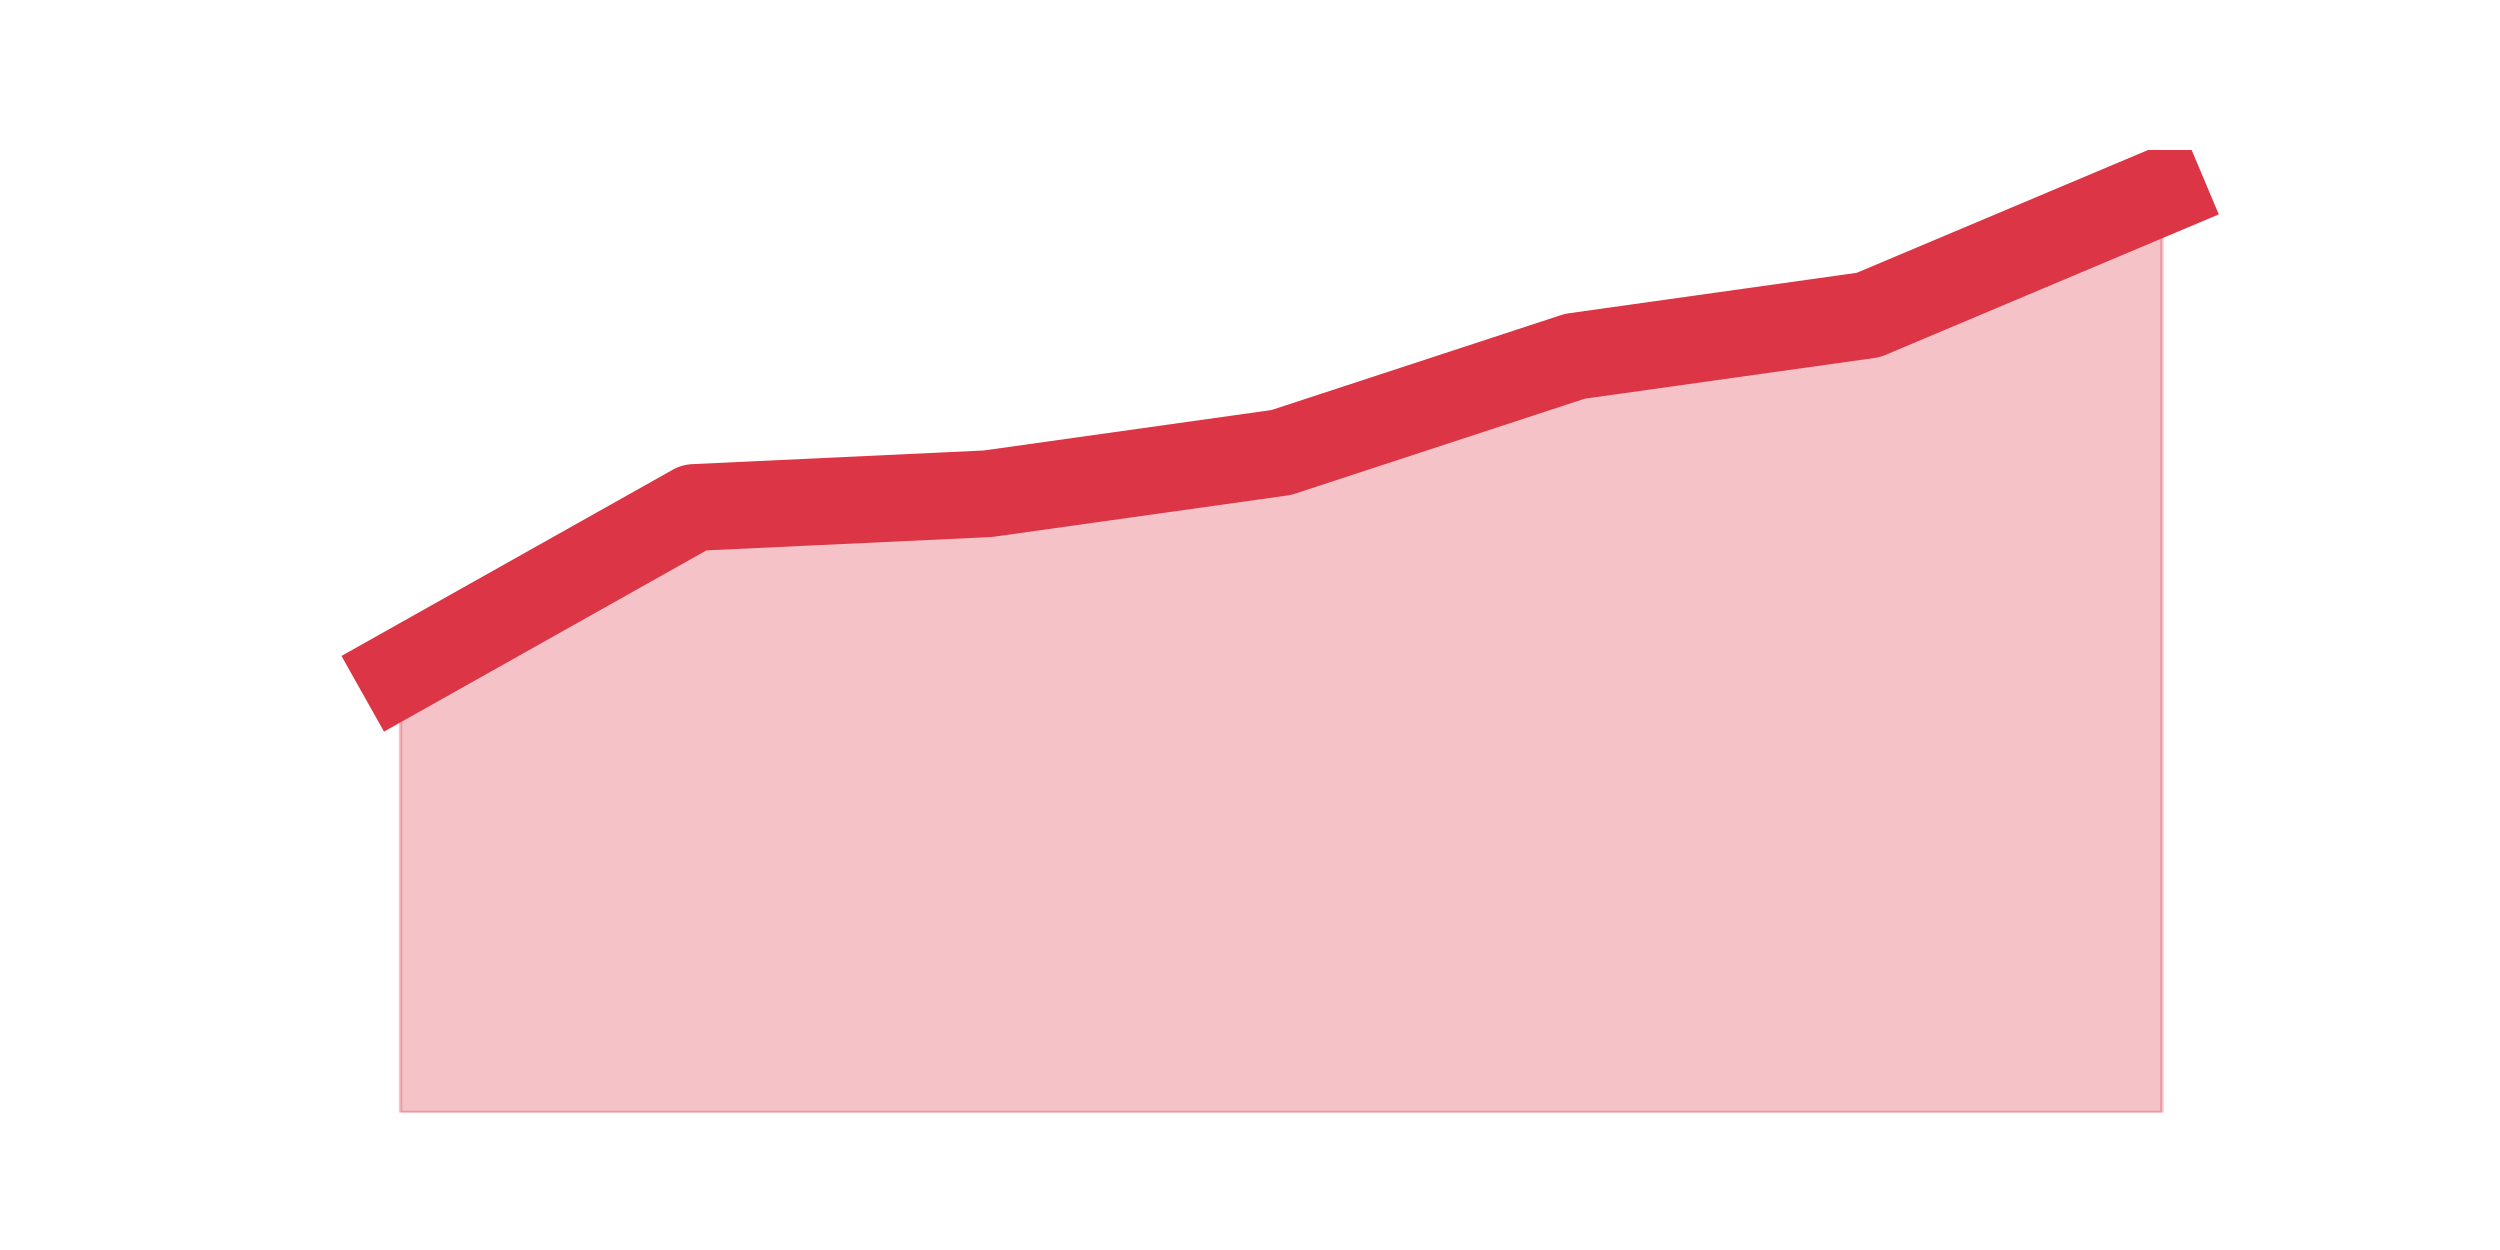 <?xml version="1.0" encoding="utf-8" standalone="no"?>
<!DOCTYPE svg PUBLIC "-//W3C//DTD SVG 1.1//EN"
  "http://www.w3.org/Graphics/SVG/1.1/DTD/svg11.dtd">
<!-- Created with matplotlib (https://matplotlib.org/) -->
<svg height="360pt" version="1.1" viewBox="0 0 720 360" width="720pt" xmlns="http://www.w3.org/2000/svg" xmlns:xlink="http://www.w3.org/1999/xlink">
 <defs>
  <style type="text/css">*{stroke-linecap:butt;stroke-linejoin:round;}</style>
 </defs>
 <g id="figure_1">
  <g id="patch_1">
   <path d="M 0 360 
L 720 360 
L 720 0 
L 0 0 
z
" style="fill:none;"/>
  </g>
  <g id="axes_1">
   <g id="matplotlib.axis_1"/>
   <g id="matplotlib.axis_2"/>
   <g id="PolyCollection_1">
    <defs>
     <path d="M 115.364 -166.32 
L 115.364 -39.6 
L 199.909 -39.6 
L 284.455 -39.6 
L 369 -39.6 
L 453.545 -39.6 
L 538.091 -39.6 
L 622.636 -39.6 
L 622.636 -304.92 
L 622.636 -304.92 
L 538.091 -269.28 
L 453.545 -257.4 
L 369 -229.68 
L 284.455 -217.8 
L 199.909 -213.84 
L 115.364 -166.32 
z
" id="m41951e9a4a" style="stroke:#dc3545;stroke-opacity:0.3;"/>
    </defs>
    <g clip-path="url(#pf1badb0233)">
     <use style="fill:#dc3545;fill-opacity:0.3;stroke:#dc3545;stroke-opacity:0.3;" x="0" xlink:href="#m41951e9a4a" y="360"/>
    </g>
   </g>
   <g id="line2d_1">
    <path clip-path="url(#pf1badb0233)" d="M 115.364 193.68 
L 199.909 146.16 
L 284.455 142.2 
L 369 130.32 
L 453.545 102.6 
L 538.091 90.72 
L 622.636 55.08 
" style="fill:none;stroke:#dc3545;stroke-linecap:square;stroke-width:25;"/>
   </g>
  </g>
 </g>
 <defs>
  <clipPath id="pf1badb0233">
   <rect height="277.2" width="558" x="90" y="43.2"/>
  </clipPath>
 </defs>
</svg>
